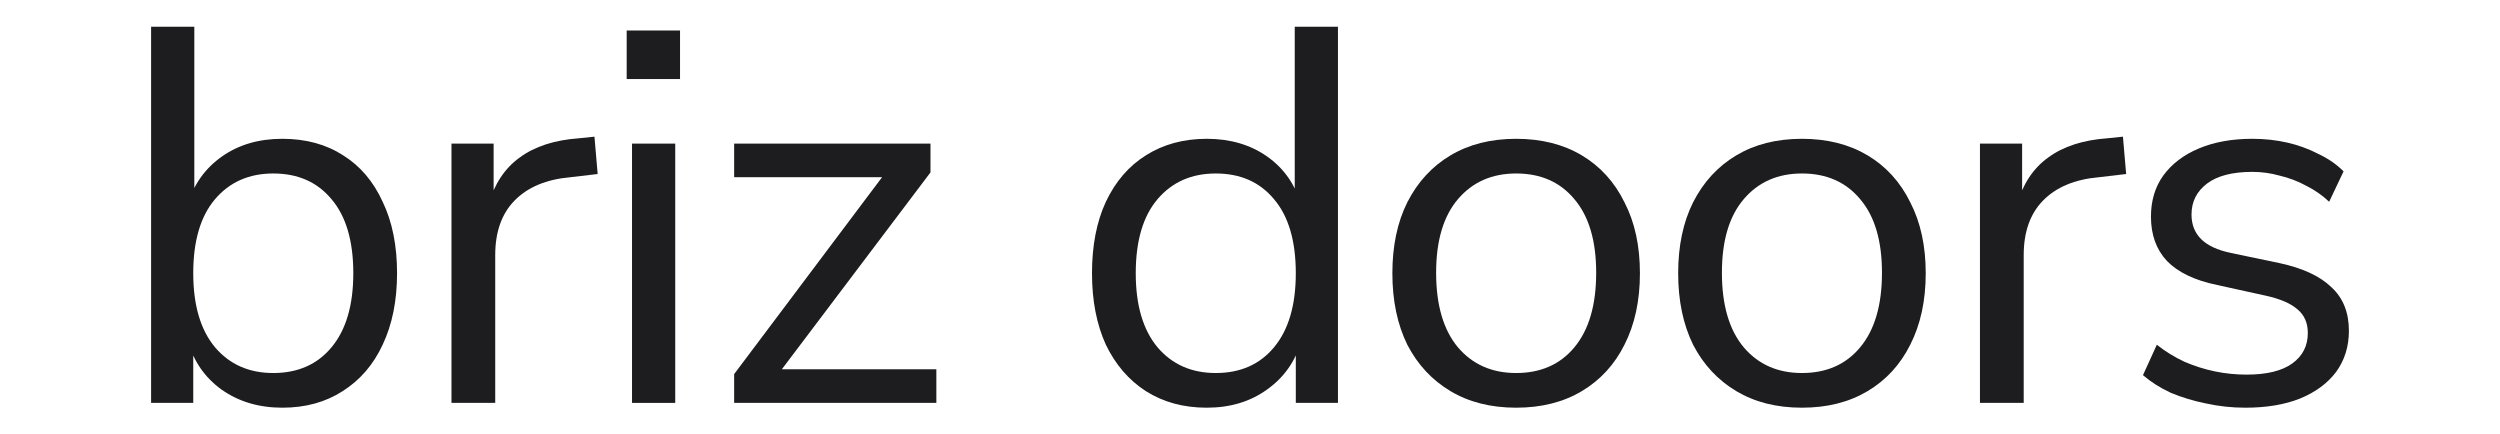 <svg width="1820" height="316" viewBox="0 0 1820 316" fill="none" xmlns="http://www.w3.org/2000/svg">
<path d="M1634.65 296.803C1624.81 296.803 1615.23 295.768 1605.91 293.696C1596.84 291.883 1588.3 289.294 1580.27 285.928C1572.5 282.303 1565.77 278.03 1560.08 273.111L1570.17 250.971C1576.39 255.891 1583.12 260.034 1590.37 263.4C1597.62 266.508 1605 268.838 1612.51 270.392C1620.02 271.945 1627.66 272.722 1635.43 272.722C1650.19 272.722 1661.32 270.003 1668.83 264.566C1676.34 259.128 1680.09 251.748 1680.09 242.426C1680.09 235.176 1677.63 229.48 1672.71 225.337C1667.79 220.935 1660.02 217.569 1649.41 215.238L1614.06 207.47C1597.75 204.104 1585.58 198.278 1577.55 189.992C1569.79 181.706 1565.9 170.96 1565.9 157.754C1565.9 146.102 1568.88 136.133 1574.83 127.847C1581.05 119.302 1589.72 112.699 1600.86 108.038C1611.99 103.377 1624.94 101.047 1639.7 101.047C1648.5 101.047 1656.92 101.953 1664.94 103.766C1672.97 105.578 1680.48 108.297 1687.47 111.922C1694.72 115.288 1700.94 119.561 1706.12 124.74L1695.63 146.879C1690.71 142.218 1685.14 138.334 1678.93 135.227C1672.71 131.86 1666.24 129.4 1659.51 127.847C1653.03 126.034 1646.43 125.128 1639.7 125.128C1625.2 125.128 1614.19 127.976 1606.68 133.673C1599.17 139.37 1595.42 146.879 1595.42 156.2C1595.42 163.451 1597.75 169.406 1602.41 174.067C1607.07 178.728 1614.32 182.094 1624.16 184.166L1659.51 191.545C1676.34 195.17 1688.9 200.997 1697.18 209.024C1705.73 216.792 1710 227.408 1710 240.873C1710 252.266 1706.89 262.235 1700.68 270.78C1694.46 279.066 1685.66 285.54 1674.27 290.2C1663.13 294.602 1649.93 296.803 1634.65 296.803Z" fill="#1D1D1F"/>
<path d="M1441.41 293.308V104.543H1472.1V149.21H1468.21C1472.61 133.932 1480.25 122.41 1491.13 114.641C1502 106.614 1516.37 101.954 1534.24 100.659L1545.5 99.494L1547.84 126.682L1528.03 129.012C1510.42 130.566 1496.82 136.263 1487.24 146.102C1477.92 155.683 1473.26 168.889 1473.26 185.72V293.308H1441.41Z" fill="#1D1D1F"/>
<path d="M1311.82 296.803C1293.43 296.803 1277.51 292.79 1264.04 284.763C1250.58 276.736 1240.09 265.472 1232.58 250.971C1225.33 236.212 1221.71 218.863 1221.71 198.925C1221.71 178.987 1225.33 161.768 1232.58 147.267C1240.09 132.508 1250.58 121.114 1264.04 113.087C1277.51 105.06 1293.43 101.047 1311.82 101.047C1330.2 101.047 1346.12 105.06 1359.59 113.087C1373.05 121.114 1383.41 132.508 1390.66 147.267C1398.17 161.768 1401.93 178.987 1401.93 198.925C1401.93 218.863 1398.17 236.212 1390.66 250.971C1383.41 265.472 1373.05 276.736 1359.59 284.763C1346.12 292.79 1330.2 296.803 1311.82 296.803ZM1311.82 271.557C1329.68 271.557 1343.79 265.342 1354.15 252.913C1364.77 240.226 1370.08 222.1 1370.08 198.537C1370.08 175.232 1364.77 157.366 1354.15 144.937C1343.79 132.508 1329.68 126.293 1311.82 126.293C1294.21 126.293 1280.1 132.508 1269.48 144.937C1258.86 157.366 1253.55 175.232 1253.55 198.537C1253.55 222.1 1258.86 240.226 1269.48 252.913C1280.1 265.342 1294.21 271.557 1311.82 271.557Z" fill="#1D1D1F"/>
<path d="M1103.76 296.803C1085.38 296.803 1069.45 292.79 1055.99 284.763C1042.52 276.736 1032.03 265.472 1024.53 250.971C1017.28 236.212 1013.65 218.863 1013.65 198.925C1013.65 178.987 1017.28 161.768 1024.53 147.267C1032.03 132.508 1042.52 121.114 1055.99 113.087C1069.45 105.06 1085.38 101.047 1103.76 101.047C1122.14 101.047 1138.07 105.06 1151.53 113.087C1165 121.114 1175.36 132.508 1182.61 147.267C1190.12 161.768 1193.87 178.987 1193.87 198.925C1193.87 218.863 1190.12 236.212 1182.61 250.971C1175.36 265.472 1165 276.736 1151.53 284.763C1138.07 292.79 1122.14 296.803 1103.76 296.803ZM1103.76 271.557C1121.63 271.557 1135.74 265.342 1146.1 252.913C1156.71 240.226 1162.02 222.1 1162.02 198.537C1162.02 175.232 1156.71 157.366 1146.1 144.937C1135.74 132.508 1121.63 126.293 1103.76 126.293C1086.15 126.293 1072.04 132.508 1061.42 144.937C1050.81 157.366 1045.5 175.232 1045.5 198.537C1045.5 222.1 1050.81 240.226 1061.42 252.913C1072.04 265.342 1086.15 271.557 1103.76 271.557Z" fill="#1D1D1F"/>
<path d="M878.482 296.803C861.651 296.803 846.891 292.79 834.204 284.763C821.775 276.736 812.064 265.472 805.073 250.972C798.341 236.212 794.975 218.863 794.975 198.925C794.975 178.728 798.341 161.379 805.073 146.879C812.064 132.12 821.775 120.856 834.204 113.088C846.891 105.061 861.651 101.047 878.482 101.047C895.572 101.047 910.202 105.32 922.372 113.864C934.542 122.409 942.698 133.932 946.841 148.433H942.569V19.482H974.03V293.308H943.345V248.253H947.23C943.087 263.012 934.801 274.794 922.372 283.598C910.202 292.402 895.572 296.803 878.482 296.803ZM885.085 271.557C902.951 271.557 917.063 265.343 927.421 252.914C938.037 240.226 943.345 222.23 943.345 198.925C943.345 175.362 938.037 157.366 927.421 144.937C917.063 132.508 902.951 126.293 885.085 126.293C867.477 126.293 853.365 132.508 842.749 144.937C832.132 157.366 826.824 175.362 826.824 198.925C826.824 222.23 832.132 240.226 842.749 252.914C853.365 265.343 867.477 271.557 885.085 271.557Z" fill="#1D1D1F"/>
<path d="M534.46 293.308V272.334L648.263 120.856V129.012H534.46V104.542H677.393V125.516L562.425 277.771V268.838H681.666V293.308H534.46Z" fill="#1D1D1F"/>
<path d="M456.227 57.546V22.201H495.067V57.546H456.227ZM460.111 293.308V104.543H491.571V293.308H460.111Z" fill="#1D1D1F"/>
<path d="M328.676 293.308V104.543H359.36V149.21H355.476C359.878 133.932 367.516 122.41 378.392 114.641C389.267 106.614 403.638 101.954 421.505 100.659L432.768 99.494L435.099 126.682L415.29 129.012C397.682 130.566 384.088 136.263 374.508 146.102C365.186 155.683 360.525 168.889 360.525 185.72V293.308H328.676Z" fill="#1D1D1F"/>
<path d="M205.548 296.803C188.458 296.803 173.699 292.402 161.27 283.598C149.099 274.794 140.943 263.012 136.8 248.253H140.684V293.308H110V19.482H141.461V148.433H136.8C141.202 133.932 149.488 122.409 161.658 113.864C173.828 105.32 188.458 101.047 205.548 101.047C222.638 101.047 237.397 105.061 249.826 113.088C262.255 120.856 271.836 132.12 278.568 146.879C285.559 161.379 289.055 178.728 289.055 198.925C289.055 218.863 285.559 236.212 278.568 250.972C271.836 265.472 262.126 276.736 249.438 284.763C237.009 292.79 222.379 296.803 205.548 296.803ZM198.945 271.557C216.812 271.557 230.924 265.343 241.281 252.914C251.897 240.226 257.206 222.23 257.206 198.925C257.206 175.362 251.897 157.366 241.281 144.937C230.924 132.508 216.812 126.293 198.945 126.293C181.337 126.293 167.225 132.508 156.609 144.937C145.992 157.366 140.684 175.362 140.684 198.925C140.684 222.23 145.992 240.226 156.609 252.914C167.225 265.343 181.337 271.557 198.945 271.557Z" fill="#1D1D1F"/>
</svg>
